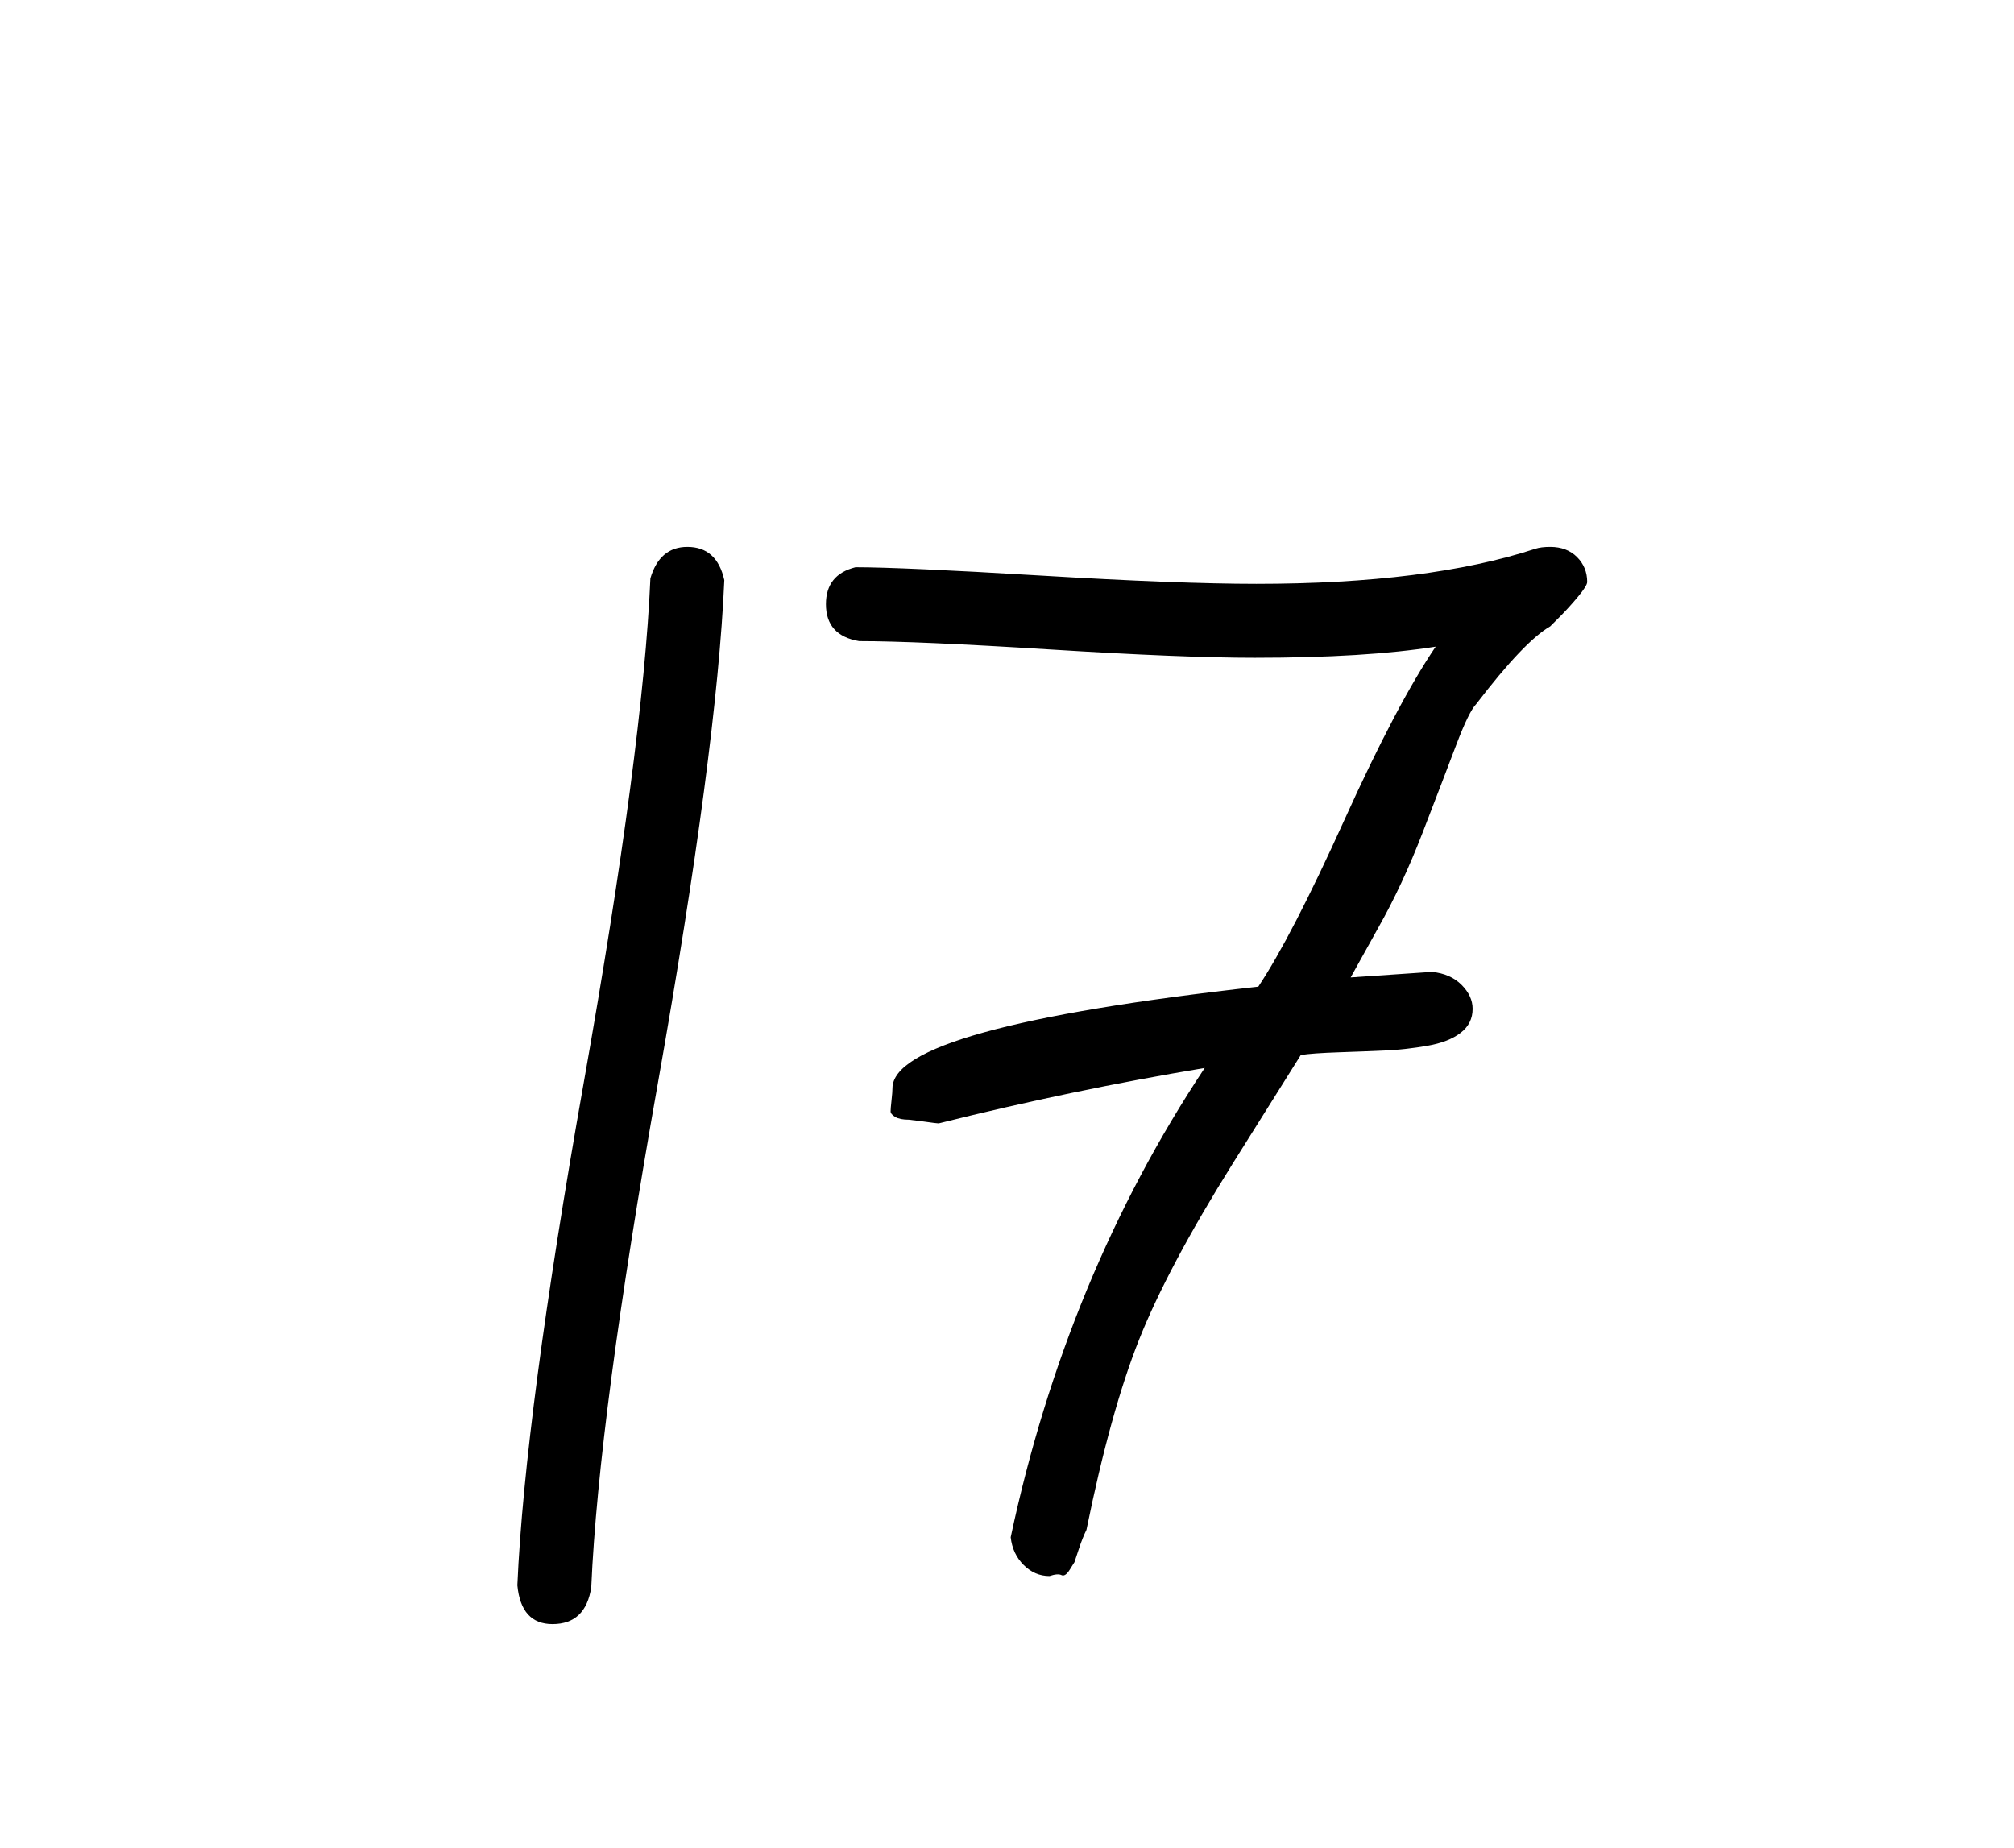 <?xml version="1.0" standalone="no"?>
<!DOCTYPE svg PUBLIC "-//W3C//DTD SVG 1.1//EN" "http://www.w3.org/Graphics/SVG/1.1/DTD/svg11.dtd" >
<svg xmlns="http://www.w3.org/2000/svg" xmlns:xlink="http://www.w3.org/1999/xlink" version="1.1" viewBox="-10 0 1090 1000">
   <path fill="currentColor"
d="M498 608q-1 0 -8 -1l-8 -1q-5 0 -7.5 -1.5t-2.5 -3t0.5 -6t0.5 -6.5q0 -33 198 -55q18 -27 46.5 -90t49.5 -94q-38 6 -98 6q-39 0 -111 -4.5t-103 -4.5q-18 -3 -18 -20q0 -16 16 -20q25 0 100 4.5t117 4.5q93 0 151 -19q3 -1 8 -1q9 0 14.5 5.5t5.5 13.5q0 2 -5 8t-10 11
l-5 5q-14 8 -40 42q-4 4 -11 22.5t-18 47t-24 51.5l-15 27l44 -3q10 1 16 7t6 13q0 8 -6.5 13t-18 7t-22 2.5t-25.5 1t-21 1.5l-37 59q-35 56 -50.5 95t-28.5 103q-2 4 -4 10l-2.5 7.5t-2.5 4t-4.5 3t-6.5 0.5q-8 0 -14 -6t-7 -15q30 -141 105 -254q-72 12 -144 30zM342 313
q5 -17 20 -17q16 0 20 18q-4 92 -36 272.5t-36 272.5q-3 20 -21 20q-17 0 -19 -21q4 -92 36 -272.5t36 -272.5z" />
</svg>
